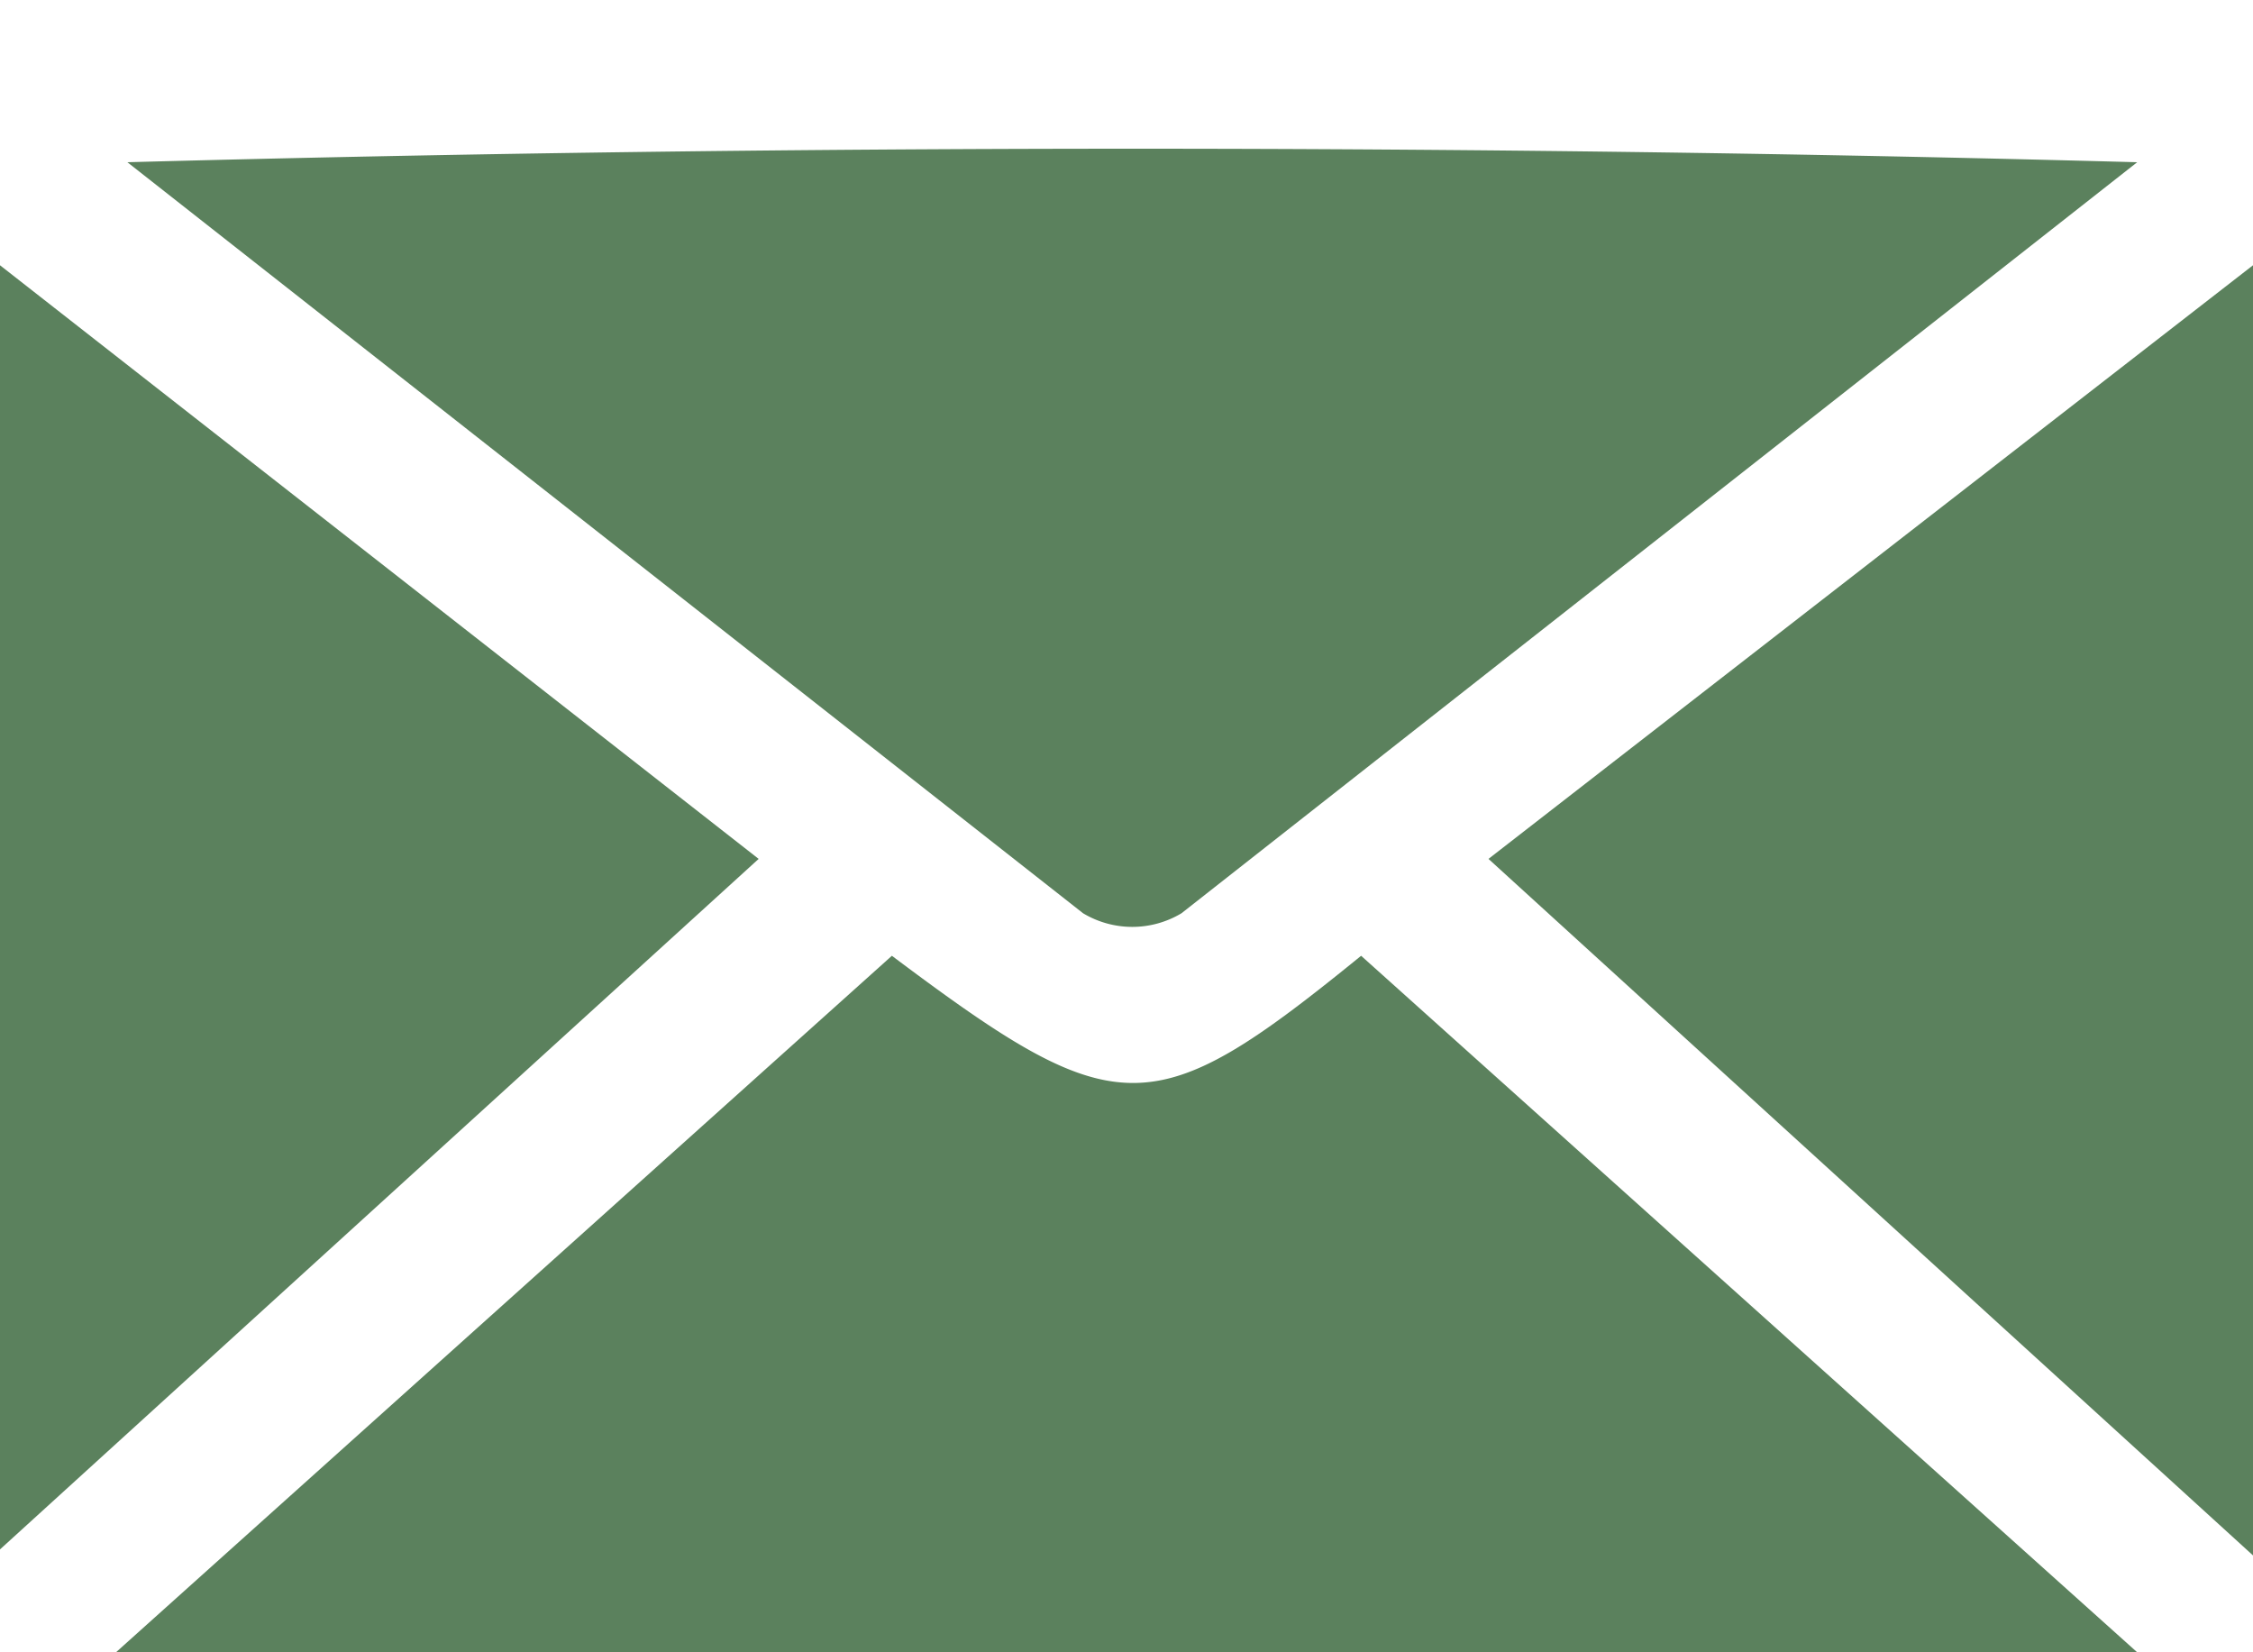 <svg width="15" height="11" fill="none" xmlns="http://www.w3.org/2000/svg"><path d="M15 10.113v.242L9.91 5.718 15 1.766v8.347zM14.152 11H.772l5.166-4.637c1.504 1.129 1.736 1.129 3.124 0L14.229 11h-.077zM0 10.113V1.766l5.051 3.952L0 10.315v-.202zM14.229 1.08l-6.363 5a.637.637 0 01-.655 0l-6.363-5c4.435-.12 8.985-.12 13.38 0z" fill="#5B815D"/></svg>